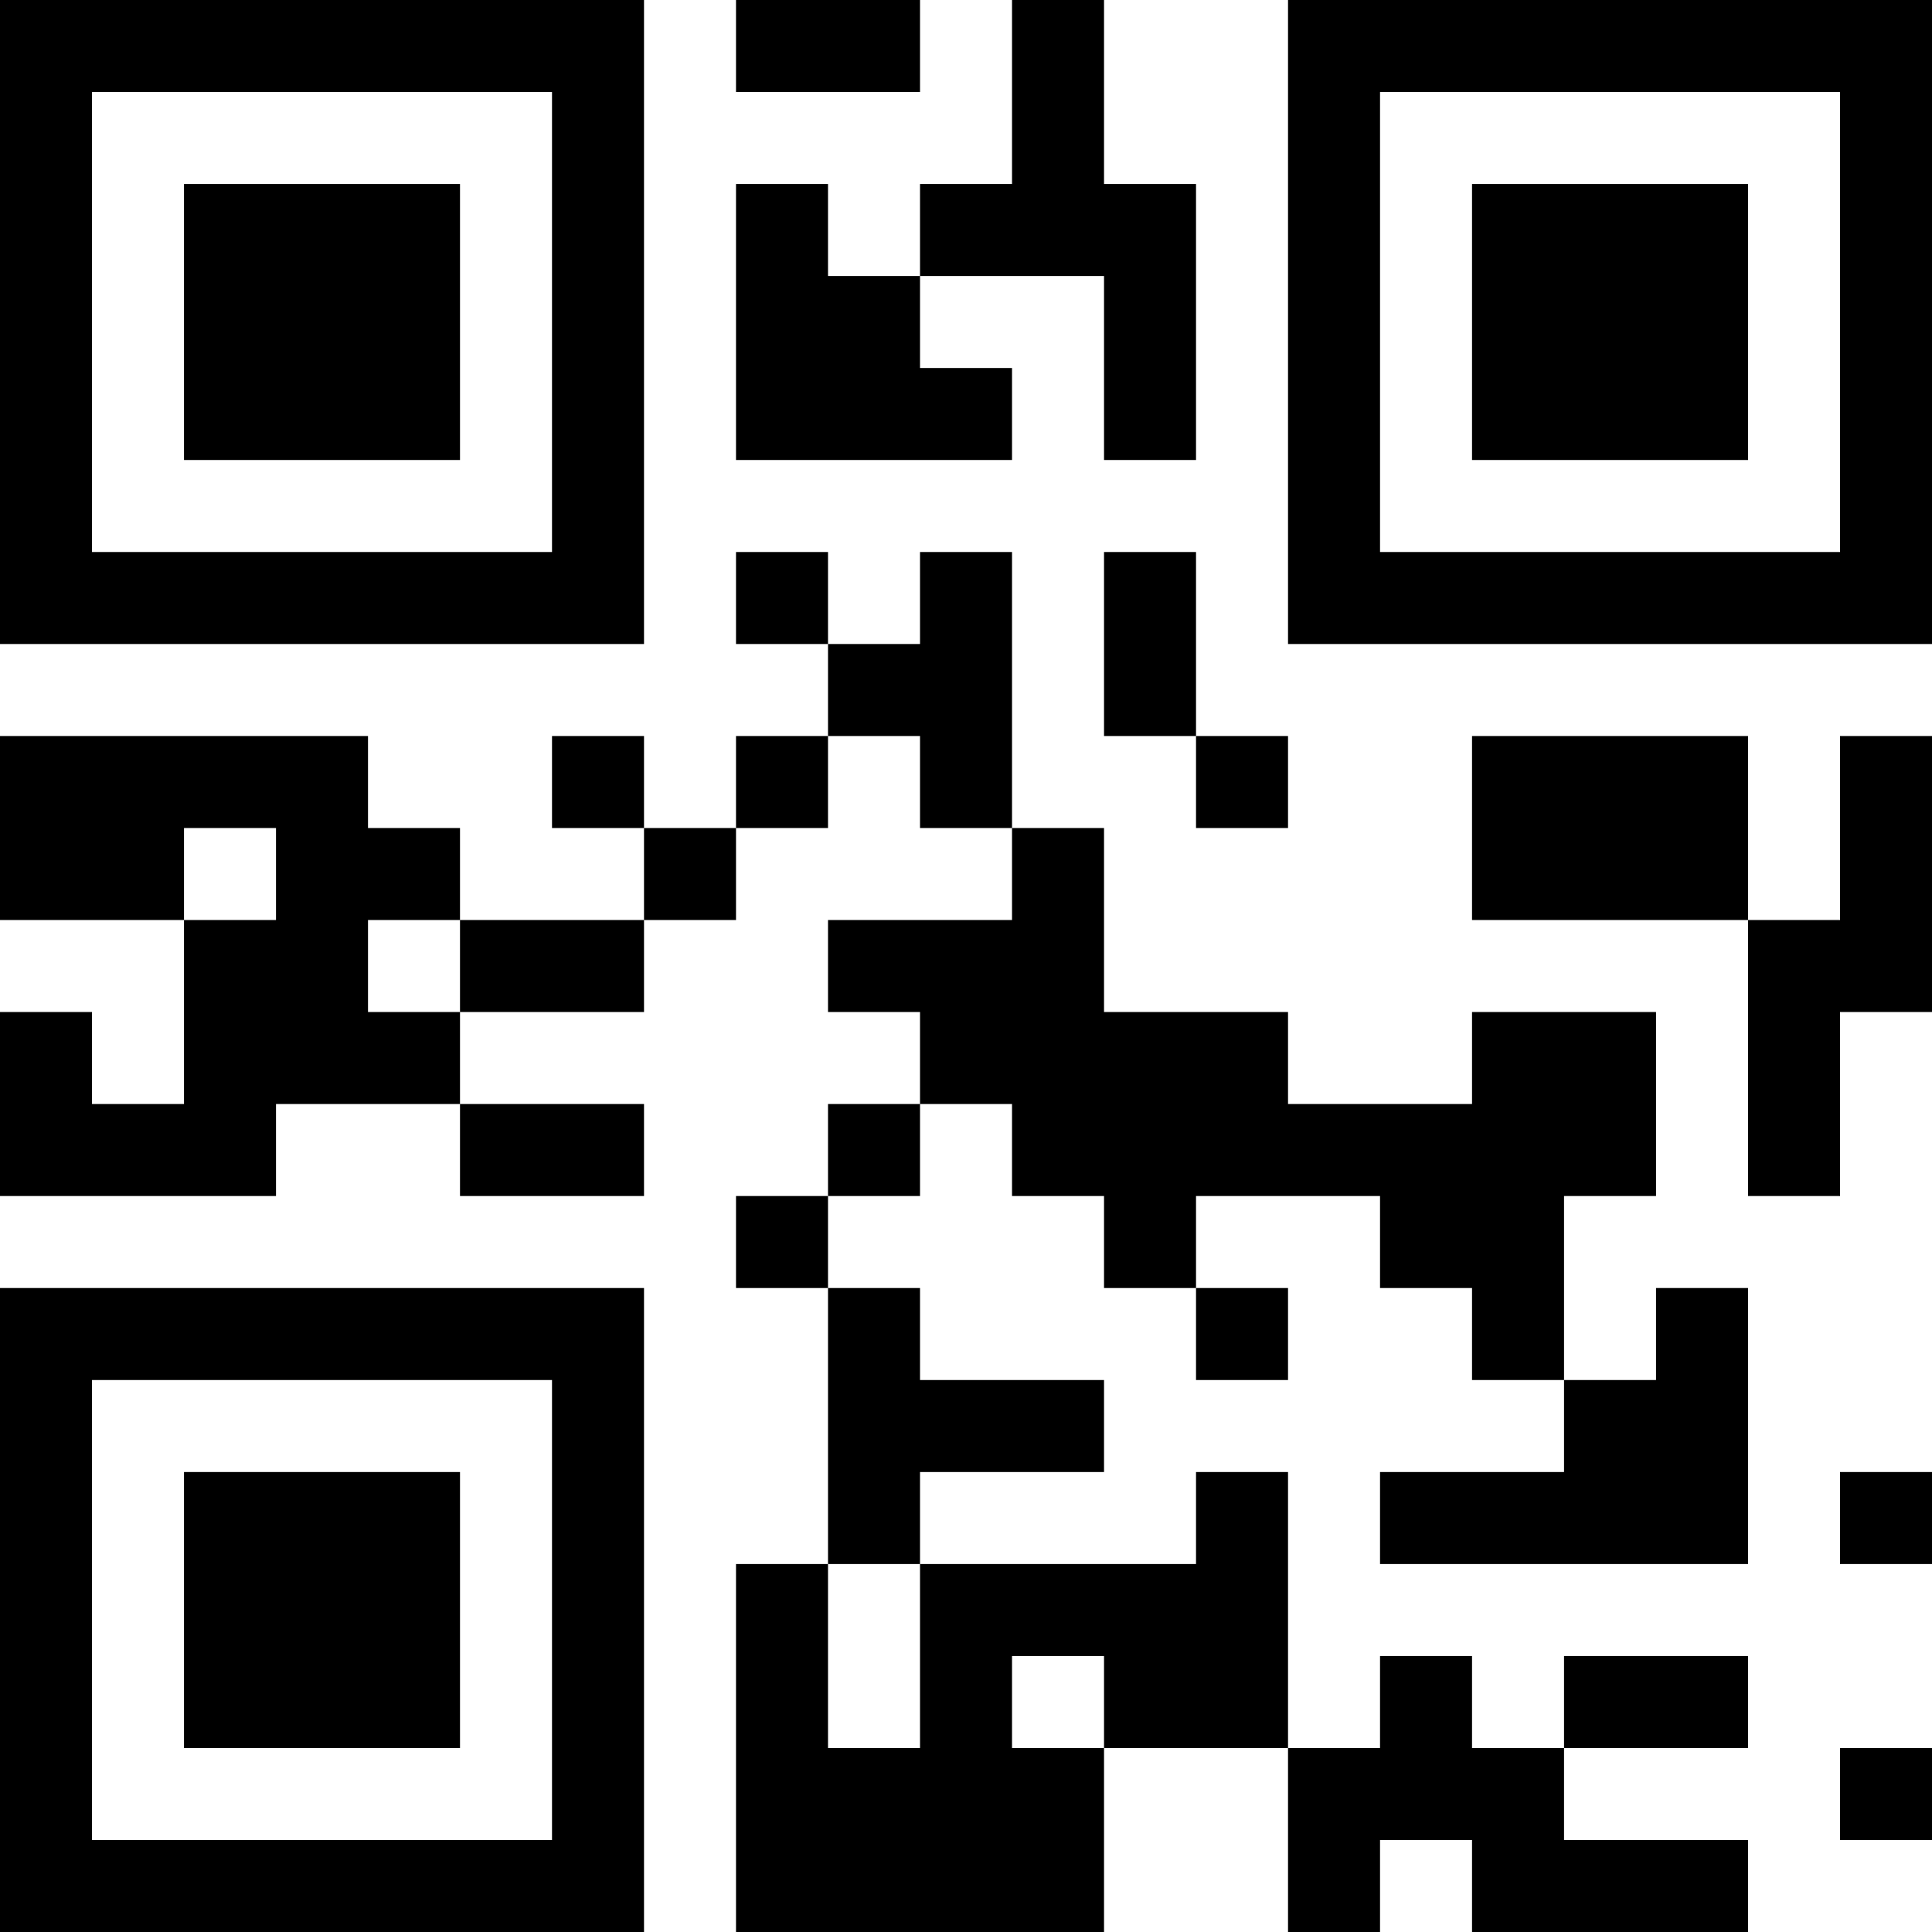 <?xml version="1.0" encoding="UTF-8"?>
<svg xmlns="http://www.w3.org/2000/svg" version="1.1" width="500" height="500" viewBox="0 0 500 500"><rect x="0" y="0" width="500" height="500" fill="#ffffff"/><g transform="scale(23.81)"><g transform="translate(0,0)"><path fill-rule="evenodd" d="M8 0L8 1L10 1L10 0ZM11 0L11 2L10 2L10 3L9 3L9 2L8 2L8 5L11 5L11 4L10 4L10 3L12 3L12 5L13 5L13 2L12 2L12 0ZM8 6L8 7L9 7L9 8L8 8L8 9L7 9L7 8L6 8L6 9L7 9L7 10L5 10L5 9L4 9L4 8L0 8L0 10L2 10L2 12L1 12L1 11L0 11L0 13L3 13L3 12L5 12L5 13L7 13L7 12L5 12L5 11L7 11L7 10L8 10L8 9L9 9L9 8L10 8L10 9L11 9L11 10L9 10L9 11L10 11L10 12L9 12L9 13L8 13L8 14L9 14L9 17L8 17L8 21L12 21L12 19L14 19L14 21L15 21L15 20L16 20L16 21L19 21L19 20L17 20L17 19L19 19L19 18L17 18L17 19L16 19L16 18L15 18L15 19L14 19L14 16L13 16L13 17L10 17L10 16L12 16L12 15L10 15L10 14L9 14L9 13L10 13L10 12L11 12L11 13L12 13L12 14L13 14L13 15L14 15L14 14L13 14L13 13L15 13L15 14L16 14L16 15L17 15L17 16L15 16L15 17L19 17L19 14L18 14L18 15L17 15L17 13L18 13L18 11L16 11L16 12L14 12L14 11L12 11L12 9L11 9L11 6L10 6L10 7L9 7L9 6ZM12 6L12 8L13 8L13 9L14 9L14 8L13 8L13 6ZM16 8L16 10L19 10L19 13L20 13L20 11L21 11L21 8L20 8L20 10L19 10L19 8ZM2 9L2 10L3 10L3 9ZM4 10L4 11L5 11L5 10ZM20 16L20 17L21 17L21 16ZM9 17L9 19L10 19L10 17ZM11 18L11 19L12 19L12 18ZM20 19L20 20L21 20L21 19ZM0 0L0 7L7 7L7 0ZM1 1L1 6L6 6L6 1ZM2 2L2 5L5 5L5 2ZM14 0L14 7L21 7L21 0ZM15 1L15 6L20 6L20 1ZM16 2L16 5L19 5L19 2ZM0 14L0 21L7 21L7 14ZM1 15L1 20L6 20L6 15ZM2 16L2 19L5 19L5 16Z" fill="#000000"/></g></g></svg>
